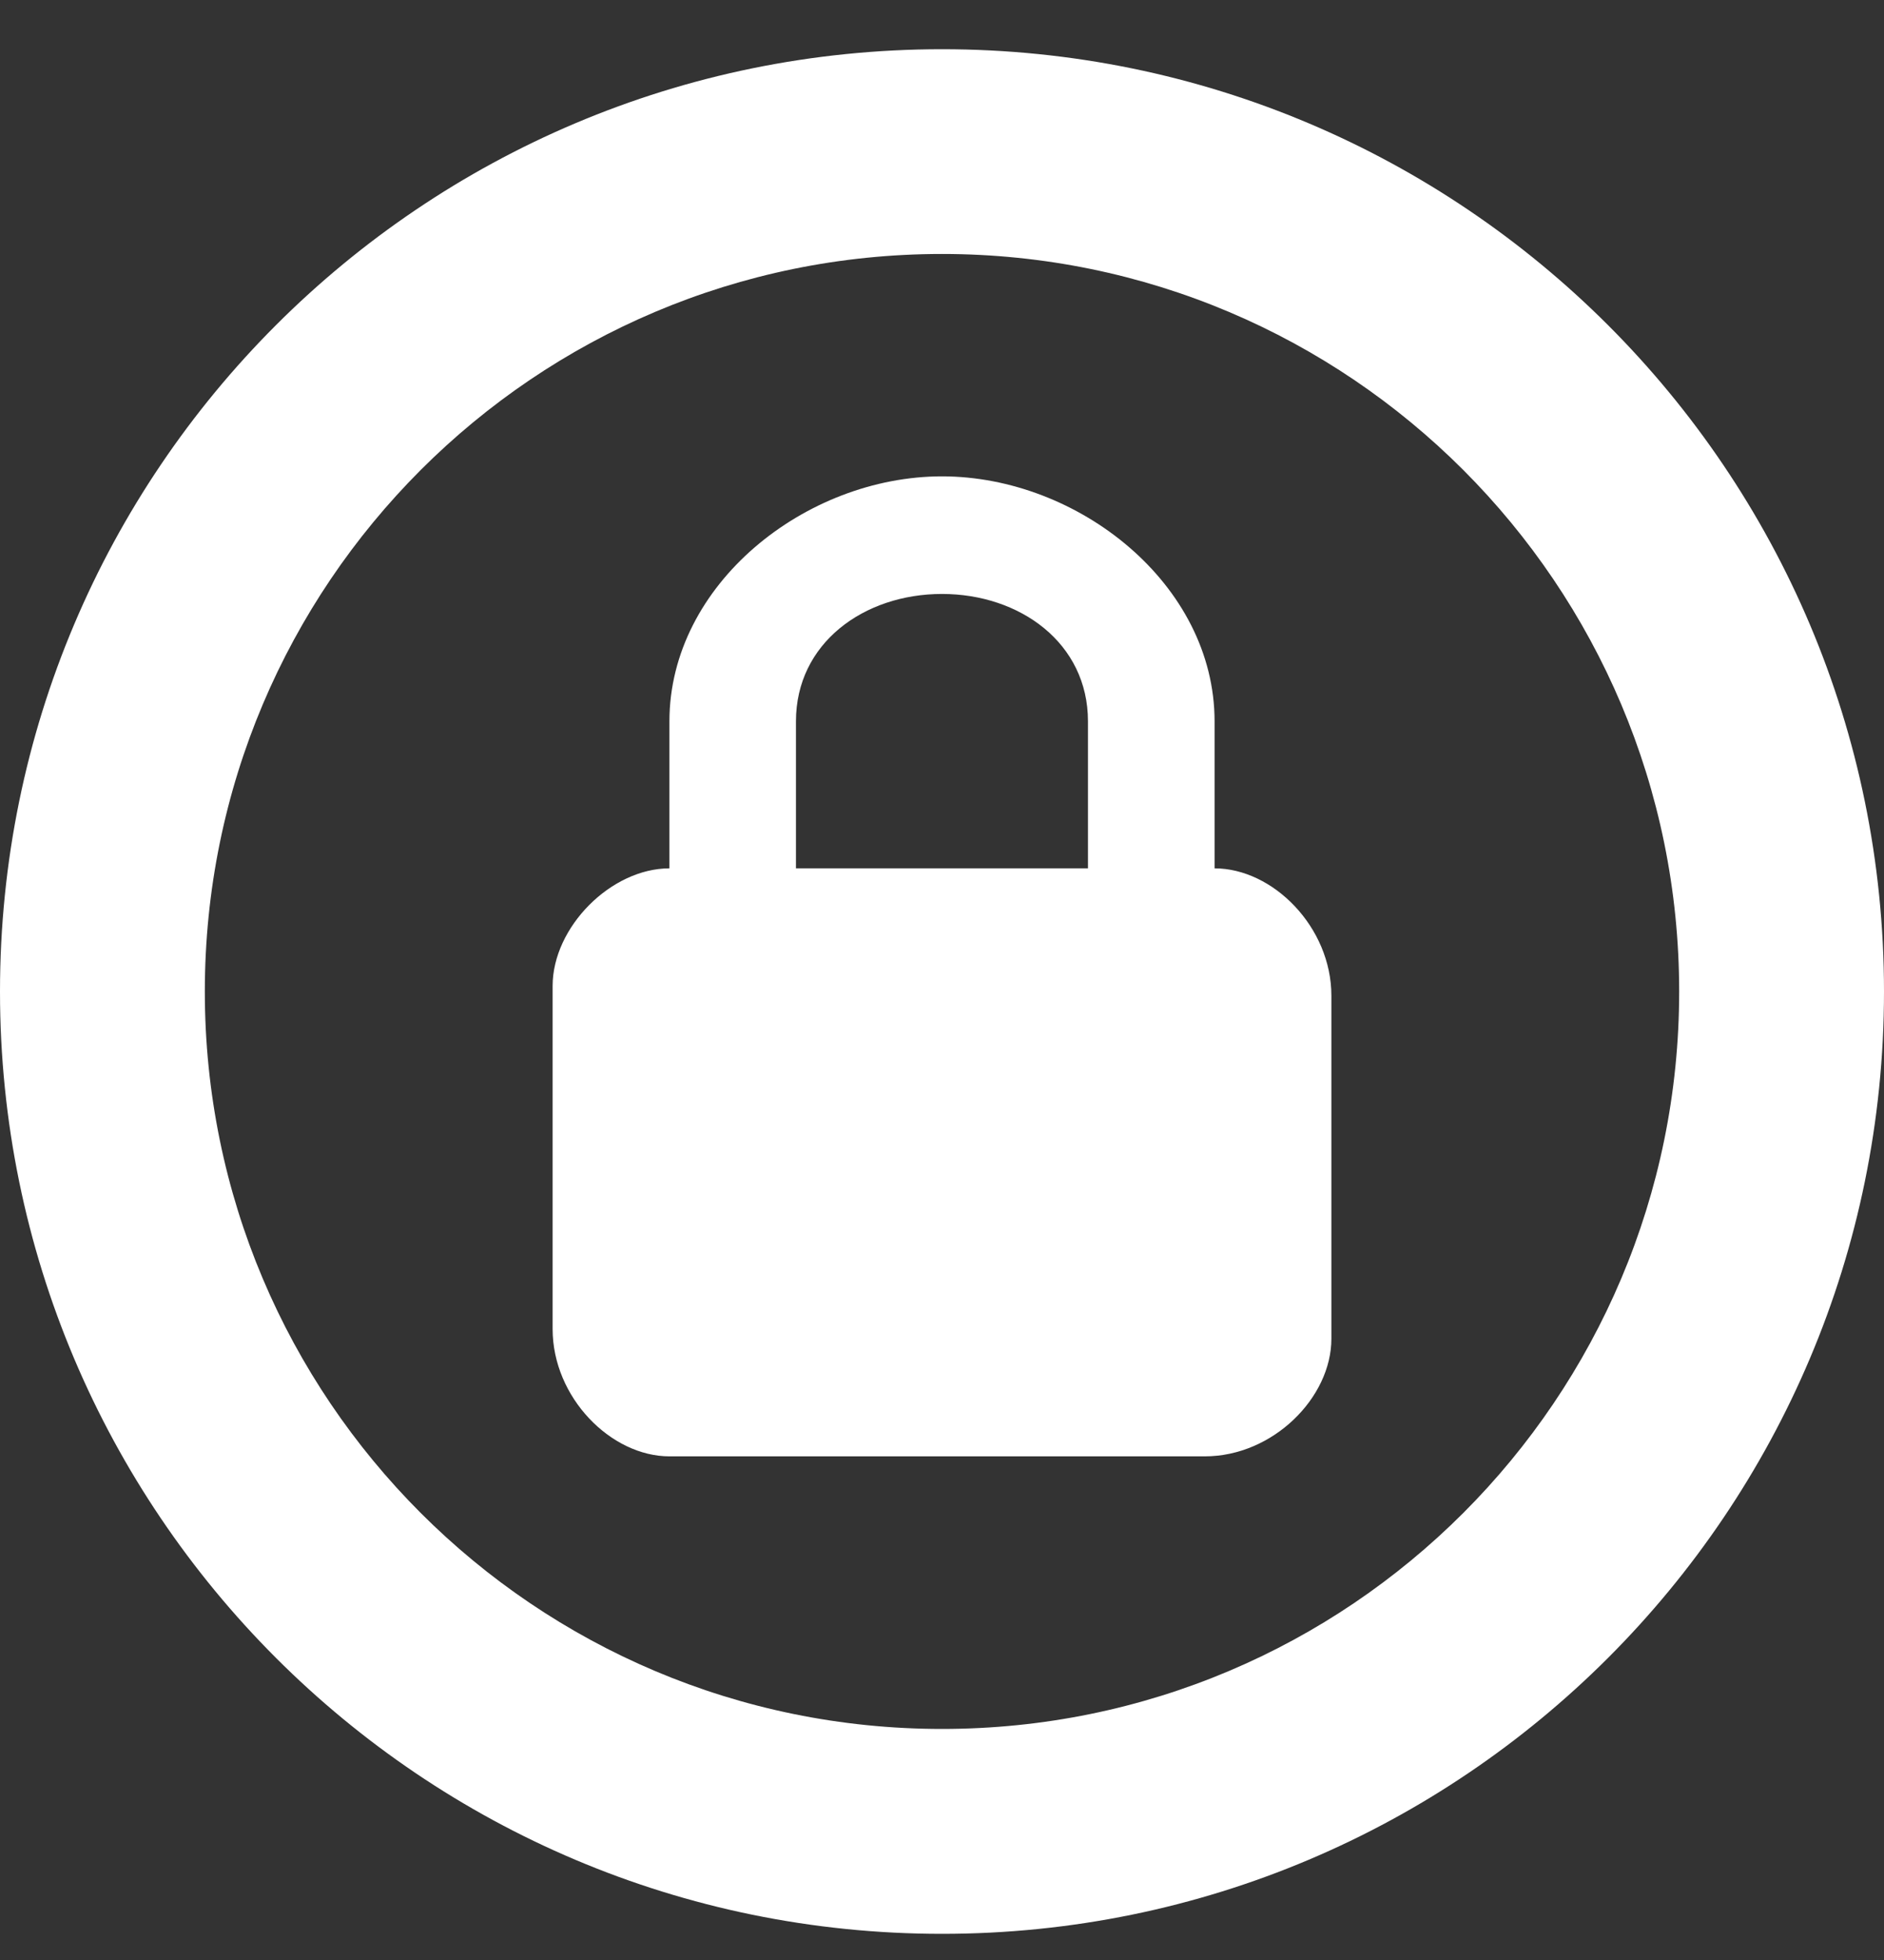 <svg width="25" height="26" viewBox="0 0 25 26" fill="none" xmlns="http://www.w3.org/2000/svg">
<rect x="0" y="0" width="25" height="26" fill="#333333" stroke="none"/>
<path fill-rule="evenodd" clip-rule="evenodd" d="M0 13.153C0 6.249 5.596 0.653 12.5 0.653C19.404 0.653 25 6.249 25 13.153C25 20.056 19.404 25.653 12.5 25.653C5.596 25.653 0 20.056 0 13.153ZM22.282 13.153C22.282 7.75 17.904 3.369 12.5 3.369C7.096 3.369 2.718 7.75 2.718 13.153C2.718 18.555 7.096 22.935 12.5 22.935C17.904 22.935 22.282 18.555 22.282 13.153ZM16.117 9.569V11.519C16.892 11.519 17.667 12.299 17.667 13.209V17.759C17.667 18.539 16.892 19.319 15.987 19.319H8.883C8.108 19.319 7.333 18.539 7.333 17.629V13.079C7.333 12.299 8.108 11.519 8.883 11.519V9.569C8.883 7.749 10.692 6.319 12.5 6.319C14.308 6.319 16.117 7.749 16.117 9.569ZM10.562 11.519H14.437V9.569C14.437 8.529 13.533 7.879 12.5 7.879C11.467 7.879 10.562 8.529 10.562 9.569V11.519Z" fill="white"/>
</svg>

